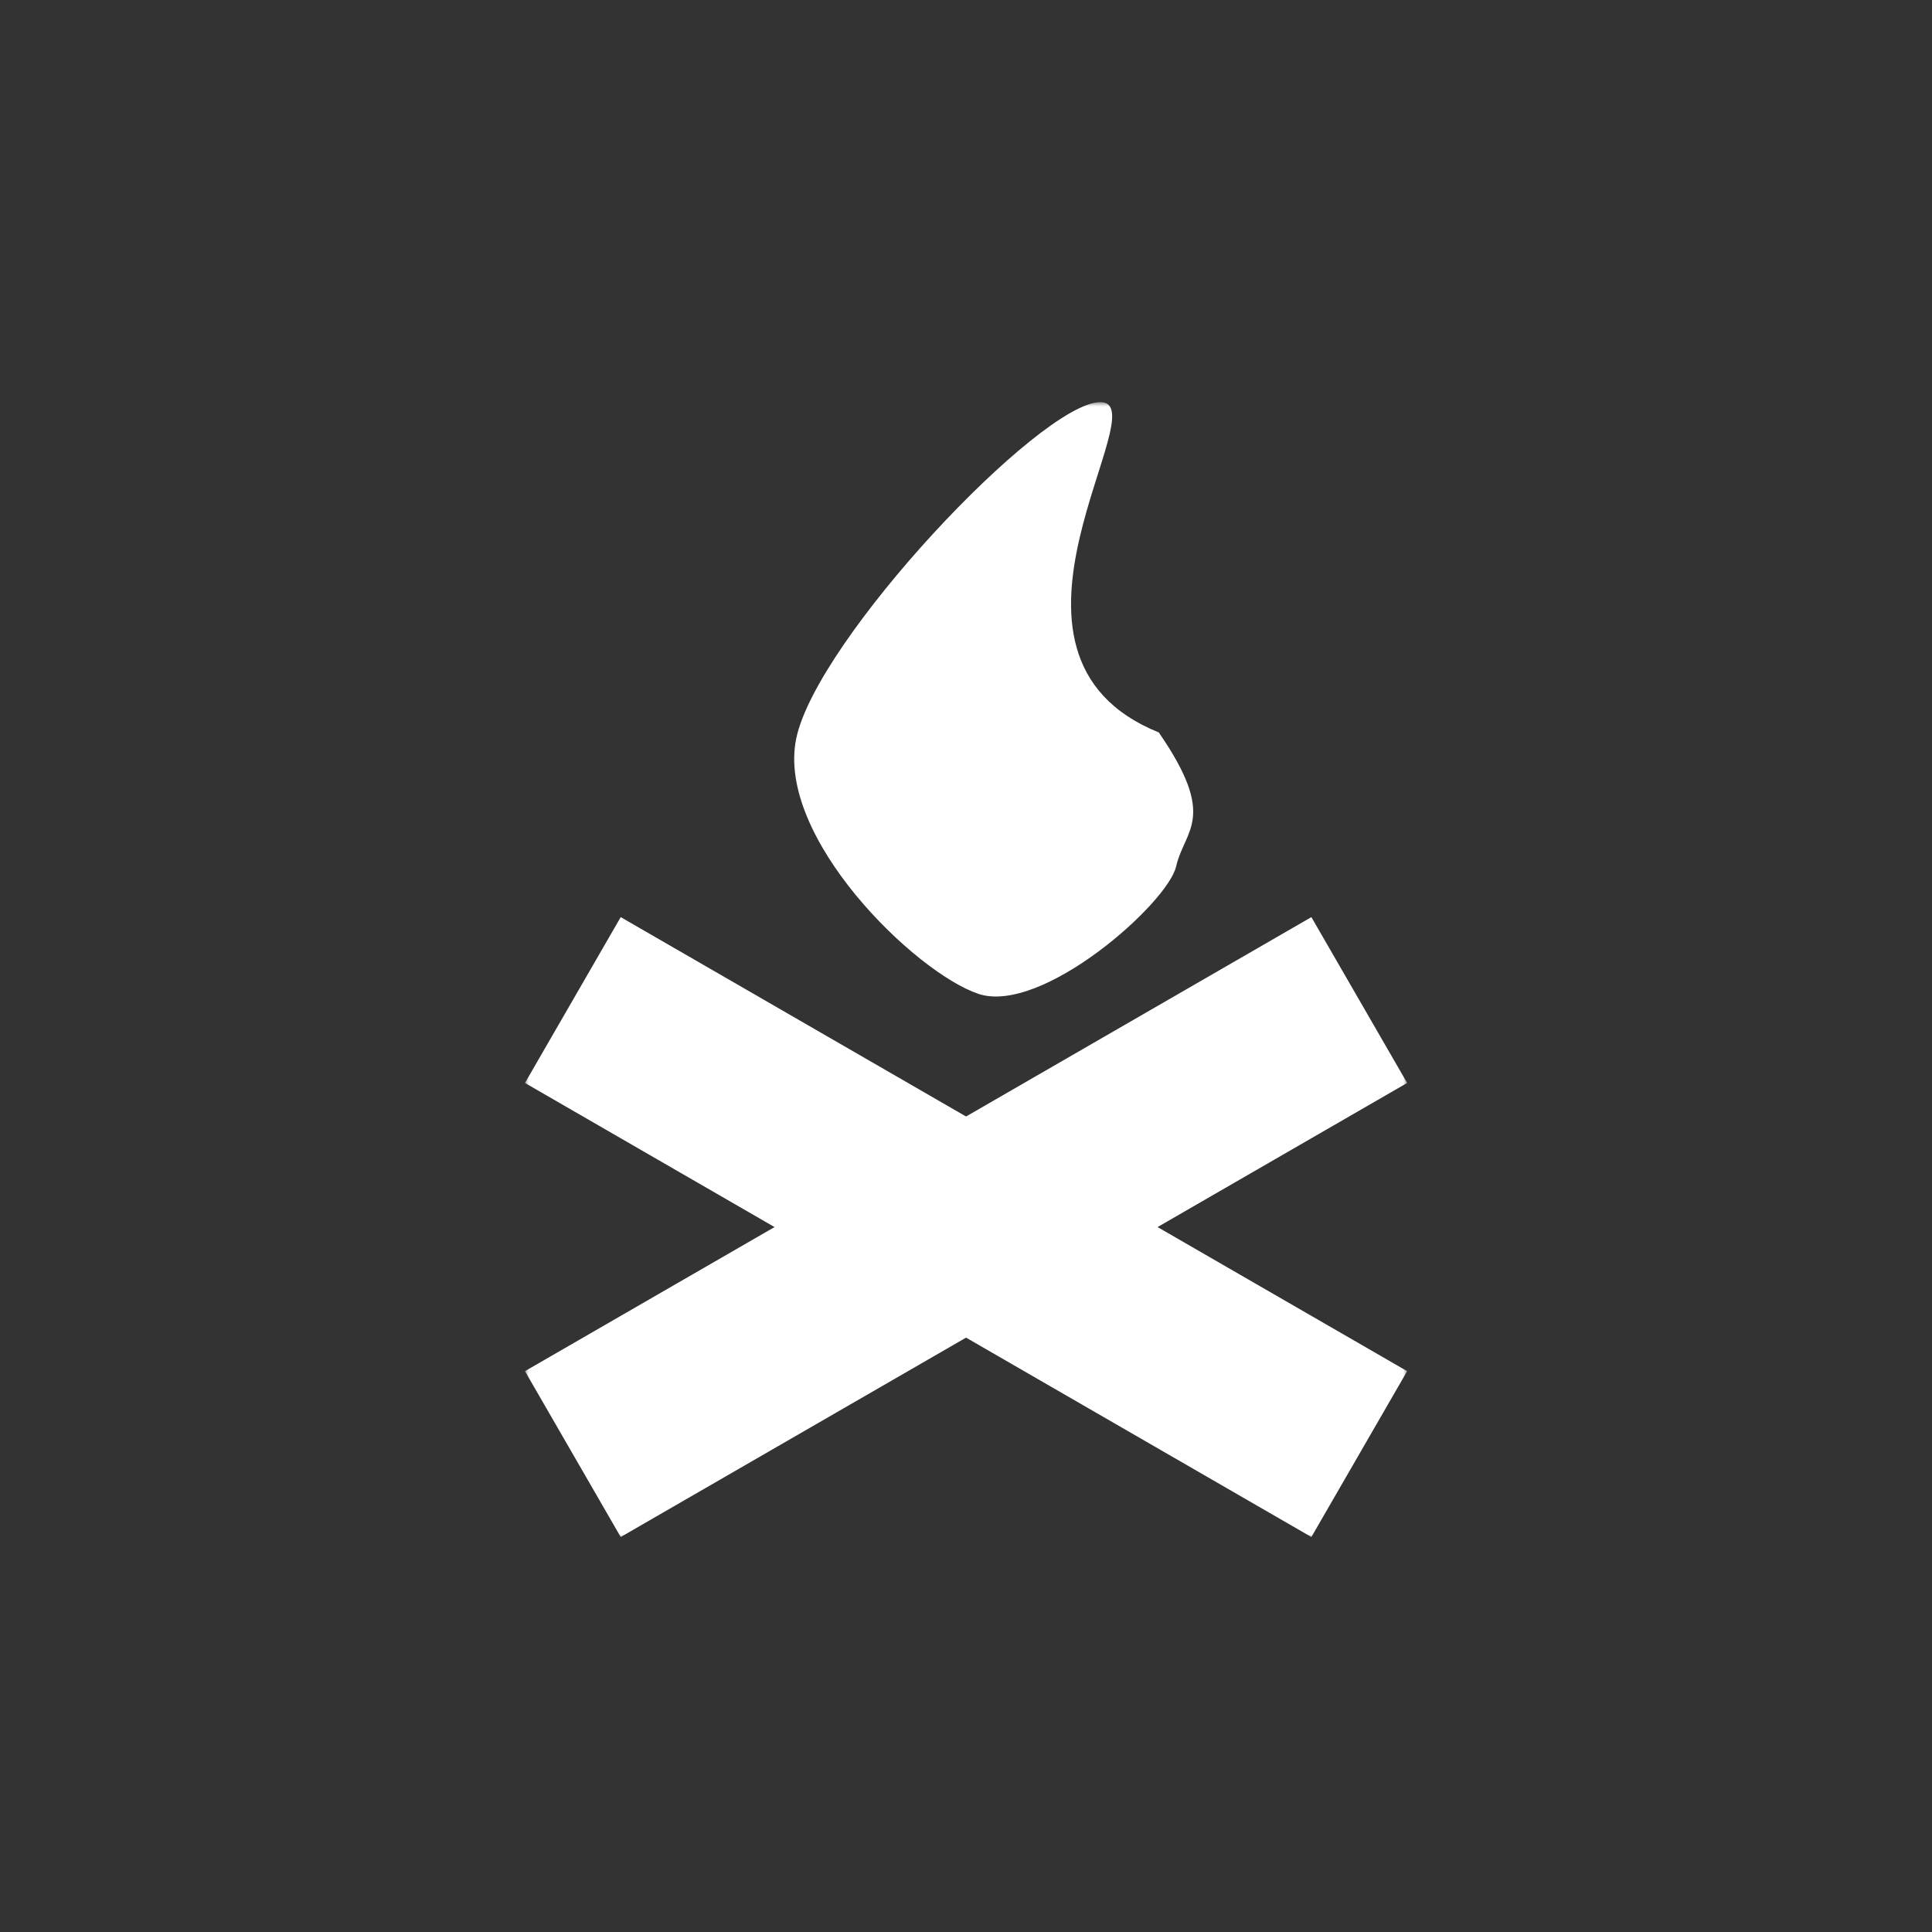 <svg width="221" height="221" viewBox="0 0 221 221" fill="none" xmlns="http://www.w3.org/2000/svg">
<rect x="0" y="0" width="221" height="221" fill="#333333" stroke="none"/>
<mask id="mask0_700_1685" style="mask-type:luminance" maskUnits="userSpaceOnUse" x="60" y="46" width="102" height="130">
<path d="M161.041 46H60V176H161.041V46Z" fill="white"/>
</mask>
<g mask="url(#mask0_700_1685)">
<path fill-rule="evenodd" clip-rule="evenodd" d="M60.05 156.846L150.008 104.909L160.962 123.88L71.004 175.817L60.05 156.846Z" fill="white"/>
<path fill-rule="evenodd" clip-rule="evenodd" d="M71.004 104.909L160.962 156.846L150.008 175.817L60.05 123.88L71.004 104.909Z" fill="white"/>
<path fill-rule="evenodd" clip-rule="evenodd" d="M91.077 84.496C93.394 73.215 118.915 46.12 125.828 46C132.74 45.88 110.479 74.861 132.554 83.785C139.328 93.609 135.507 94.865 134.54 99.099C133.577 103.332 119.161 116.118 111.915 113.685C104.672 111.252 88.757 95.778 91.077 84.496Z" fill="white"/>
</g>
</svg>
